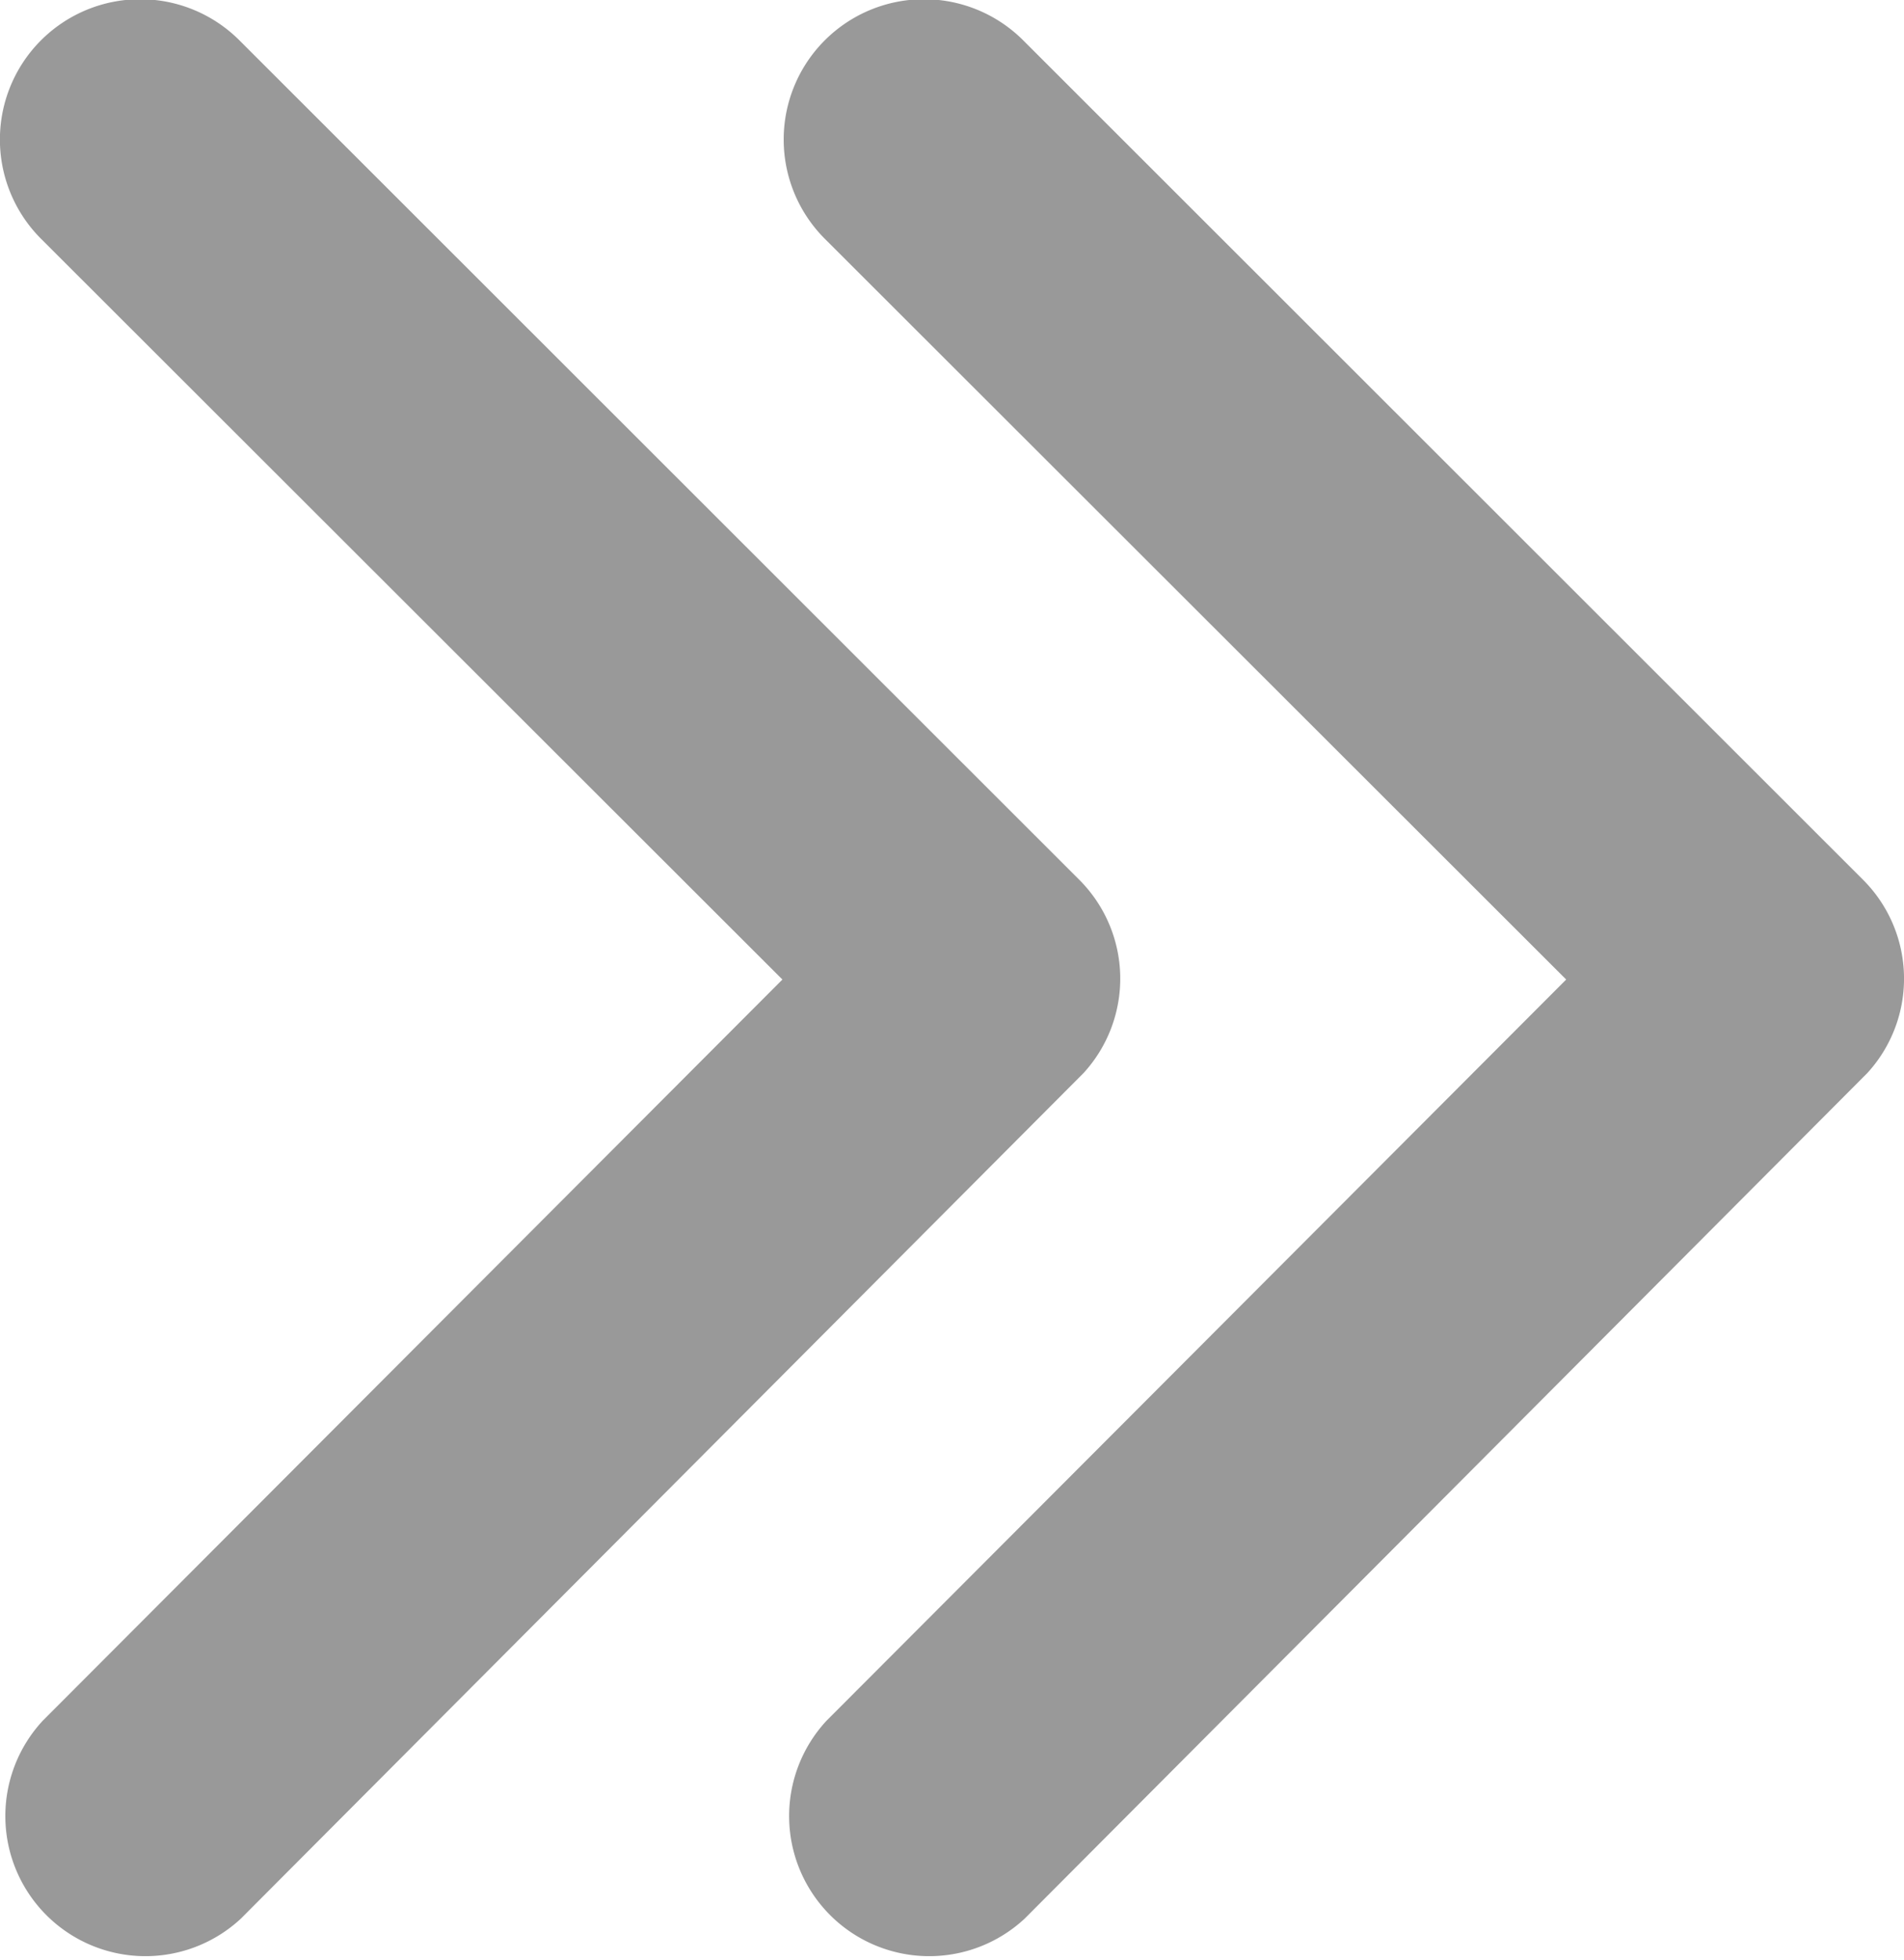 <svg xmlns="http://www.w3.org/2000/svg" width="9.717" height="10" viewBox="0 0 9.717 10">
  <g id="그룹_1974" data-name="그룹 1974" transform="translate(0 0)">
    <path id="Icon_ionic-ios-arrow-back" data-name="Icon ionic-ios-arrow-back" d="M15.244,11.192,11.46,7.412A.715.715,0,0,1,12.473,6.4l4.287,4.284a.713.713,0,0,1,.021.985l-4.3,4.314a.715.715,0,0,1-1.012-1.009Z" transform="translate(-7.251 -6.194)" fill="#999"/>
    <path id="Icon_ionic-ios-arrow-back-2" data-name="Icon ionic-ios-arrow-back" d="M15.244,11.192,11.46,7.412A.715.715,0,0,1,12.473,6.4l4.287,4.284a.713.713,0,0,1,.021.985l-4.3,4.314a.715.715,0,0,1-1.012-1.009Z" transform="translate(-11.251 -6.194)" fill="#999"/>
  </g>
</svg>
